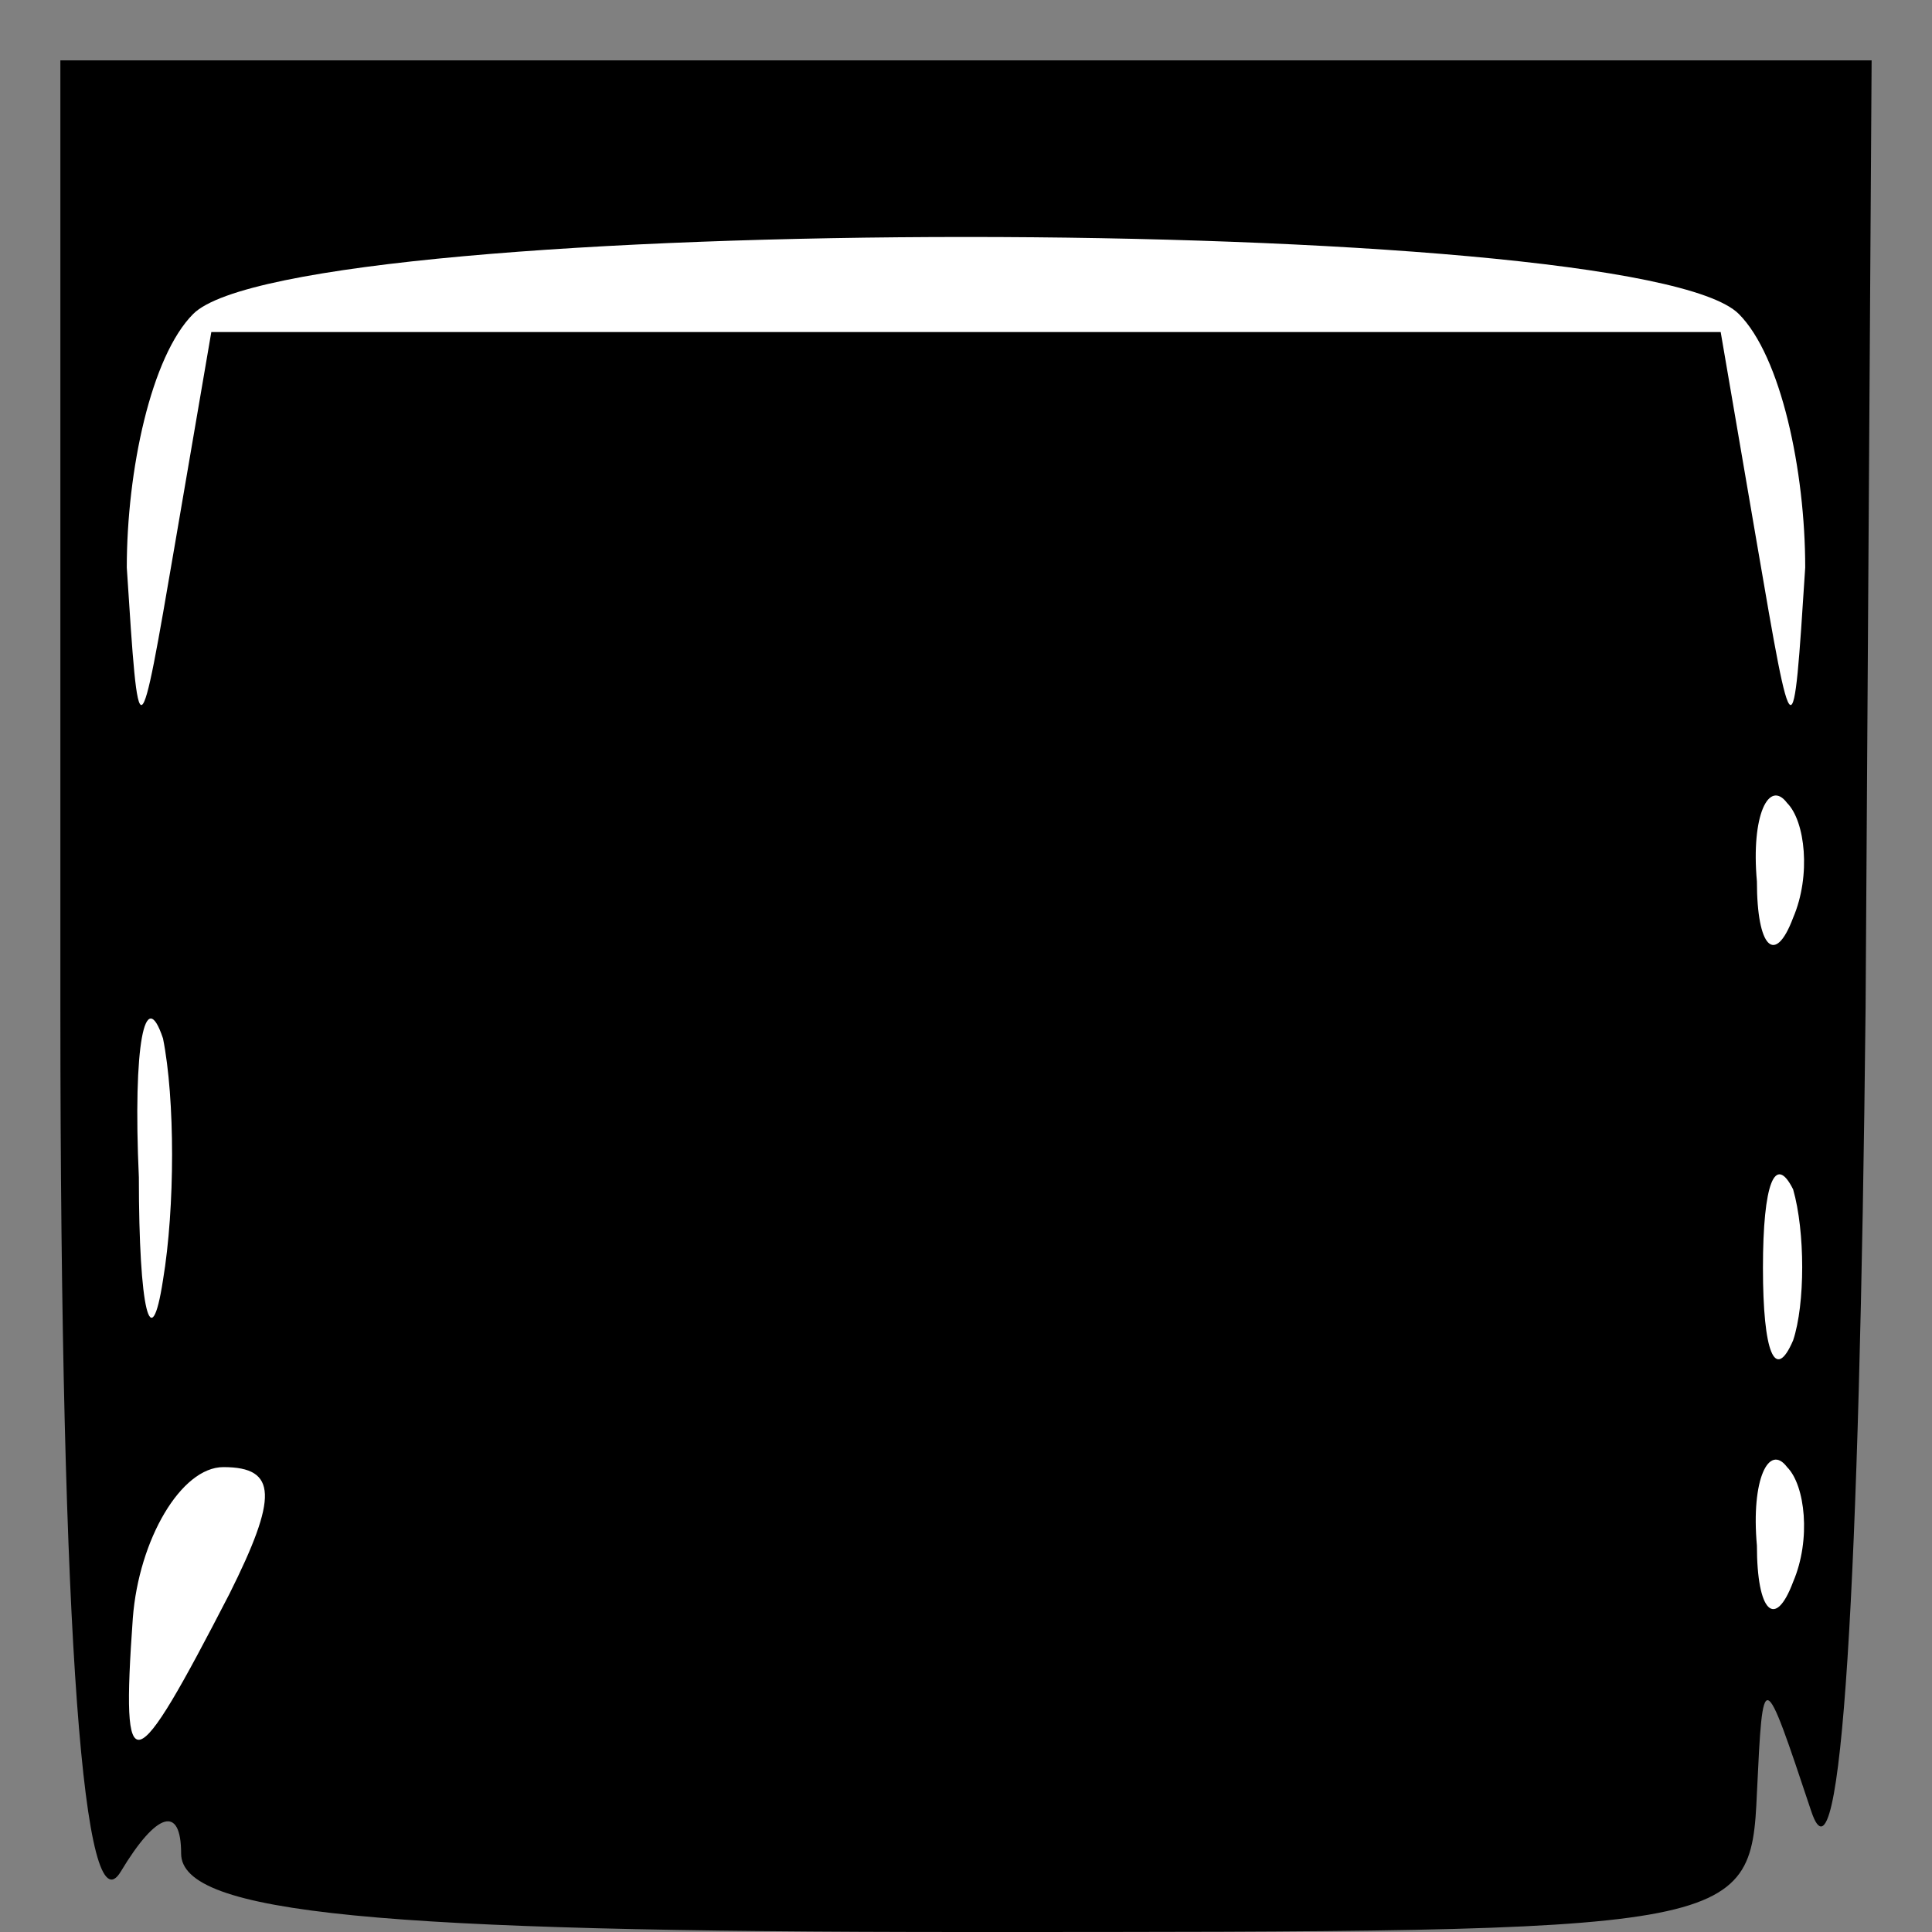 <?xml version="1.0" standalone="no"?>
<!DOCTYPE svg PUBLIC "-//W3C//DTD SVG 20010904//EN"
 "http://www.w3.org/TR/2001/REC-SVG-20010904/DTD/svg10.dtd">
<svg version="1.0" xmlns="http://www.w3.org/2000/svg"
 width="32pt" height="32pt" viewBox="0 0 32 32"
 preserveAspectRatio="xMidYMid meet">
<rect x="0" y="0" width="32" height="32" fill="#808080" stroke="none"/>
<g transform="translate(0,32) scale(0.1,-0.1)"
fill="#000000" stroke="none">
<path fill="#000000" stroke="none" d="M10 153 c0 -106 4 -153 10 -143 6 10
10 11 10 3 0 -10 33 -13 130 -13 128 0 130 0 131 23 1 21 1 21 9 -3 5 -15 8
38 9 133 l1 157 -150 0 -150 0 0 -157z"/>
<path fill="#ffffff" stroke="none" d="M288 268 c7 -7 11 -26 11 -42 -2 -31
-2 -31 -8 4 l-6 35 -125 0 -125 0 -6 -35 c-6 -35 -6 -35 -8 -4 0 16 4 35 11
42 17 17 239 17 256 0z"/>
<path fill="#ffffff" stroke="none" d="M297 168 c-3 -8 -6 -5 -6 6 -1 11 2 17
5 13 3 -3 4 -12 1 -19z"/>
<path fill="#ffffff" stroke="none" d="M27 108 c-2 -13 -4 -5 -4 17 -1 22 1
32 4 23 2 -10 2 -28 0 -40z"/>
<path fill="#ffffff" stroke="none" d="M297 98 c-3 -7 -5 -2 -5 12 0 14 2 19
5 13 2 -7 2 -19 0 -25z"/>
<path fill="#ffffff" stroke="none" d="M38 56 c-16 -31 -18 -32 -16 -4 1 13 8
25 15 25 9 0 9 -5 1 -21z"/>
<path fill="#ffffff" stroke="none" d="M297 58 c-3 -8 -6 -5 -6 6 -1 11 2 17
5 13 3 -3 4 -12 1 -19z"/>
</g>
</svg>
